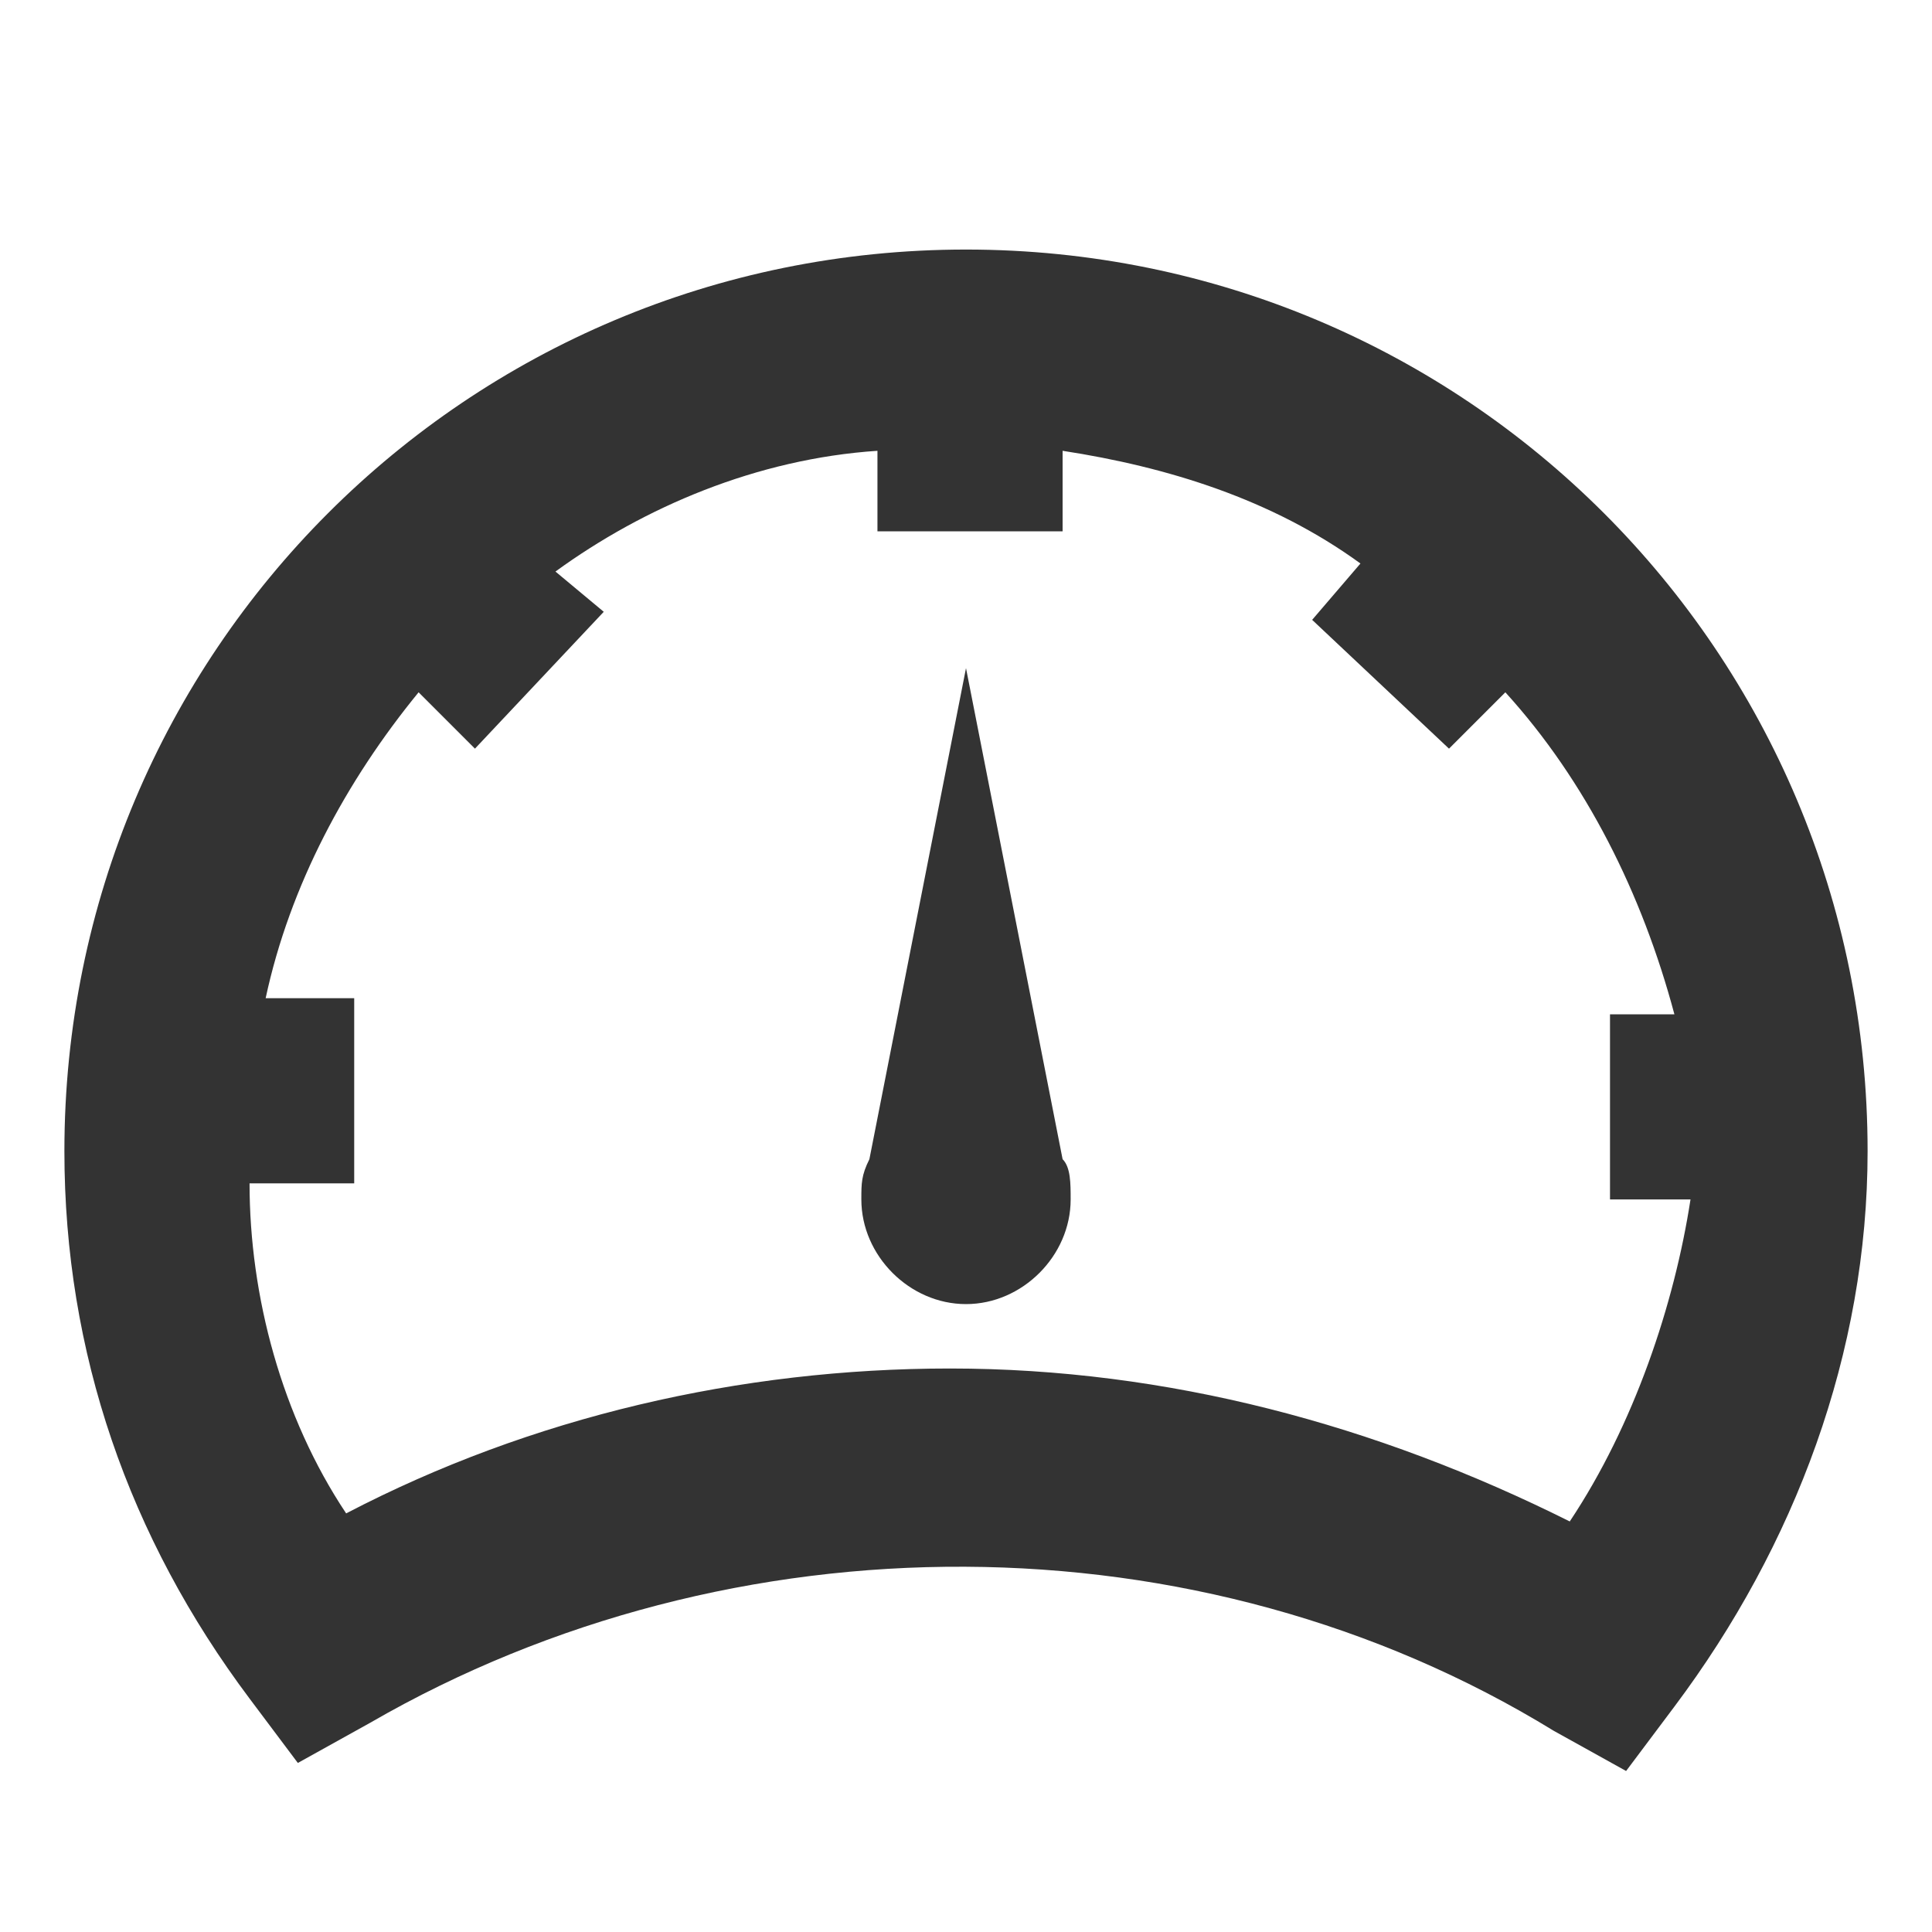 <?xml version="1.0" encoding="utf-8"?>
<!-- Generator: Adobe Illustrator 18.0.0, SVG Export Plug-In . SVG Version: 6.00 Build 0)  -->
<!DOCTYPE svg PUBLIC "-//W3C//DTD SVG 1.1//EN" "http://www.w3.org/Graphics/SVG/1.1/DTD/svg11.dtd">
<svg version="1.1" id="Layer_1" xmlns="http://www.w3.org/2000/svg" xmlns:xlink="http://www.w3.org/1999/xlink" x="0px" y="0px"
	 width="24px" height="24px" viewBox="0 0 24 24" enable-background="new 0 0 24 24" xml:space="preserve">
<g>
	<path fill="#333333" d="M12,3.1c-6.2,0-11.2,5-11.2,11.2c0,2.5,0.8,4.8,2.3,6.8l0.6,0.8l0.9-0.5c4.5-2.6,10.3-2.6,14.7,0.1l0.9,0.5
		l0.6-0.8c1.5-2,2.4-4.4,2.4-6.9C23.2,8.1,18.2,3.1,12,3.1z M19.5,18.9c-2.4-1.2-5-1.9-7.7-1.9c-2.6,0-5.2,0.6-7.5,1.8
		c-0.8-1.2-1.2-2.7-1.2-4.1h1.3v-2.3H3.3C3.6,11,4.3,9.7,5.2,8.6l0.7,0.7l1.6-1.7L6.9,7.1c1.1-0.8,2.5-1.4,4-1.5v1h2.3v-1
		c1.3,0.2,2.6,0.6,3.7,1.4l-0.6,0.7l1.7,1.6l0.7-0.7c1,1.1,1.7,2.5,2.1,4h-0.8v2.3h1C20.8,16.2,20.3,17.7,19.5,18.9z"/>
	<path fill="#333333" d="M12,8.3l-1.2,6.1c-0.1,0.2-0.1,0.3-0.1,0.5c0,0.7,0.6,1.3,1.3,1.3c0.7,0,1.3-0.6,1.3-1.3
		c0-0.2,0-0.4-0.1-0.5L12,8.3z"/>
</g>
</svg>
